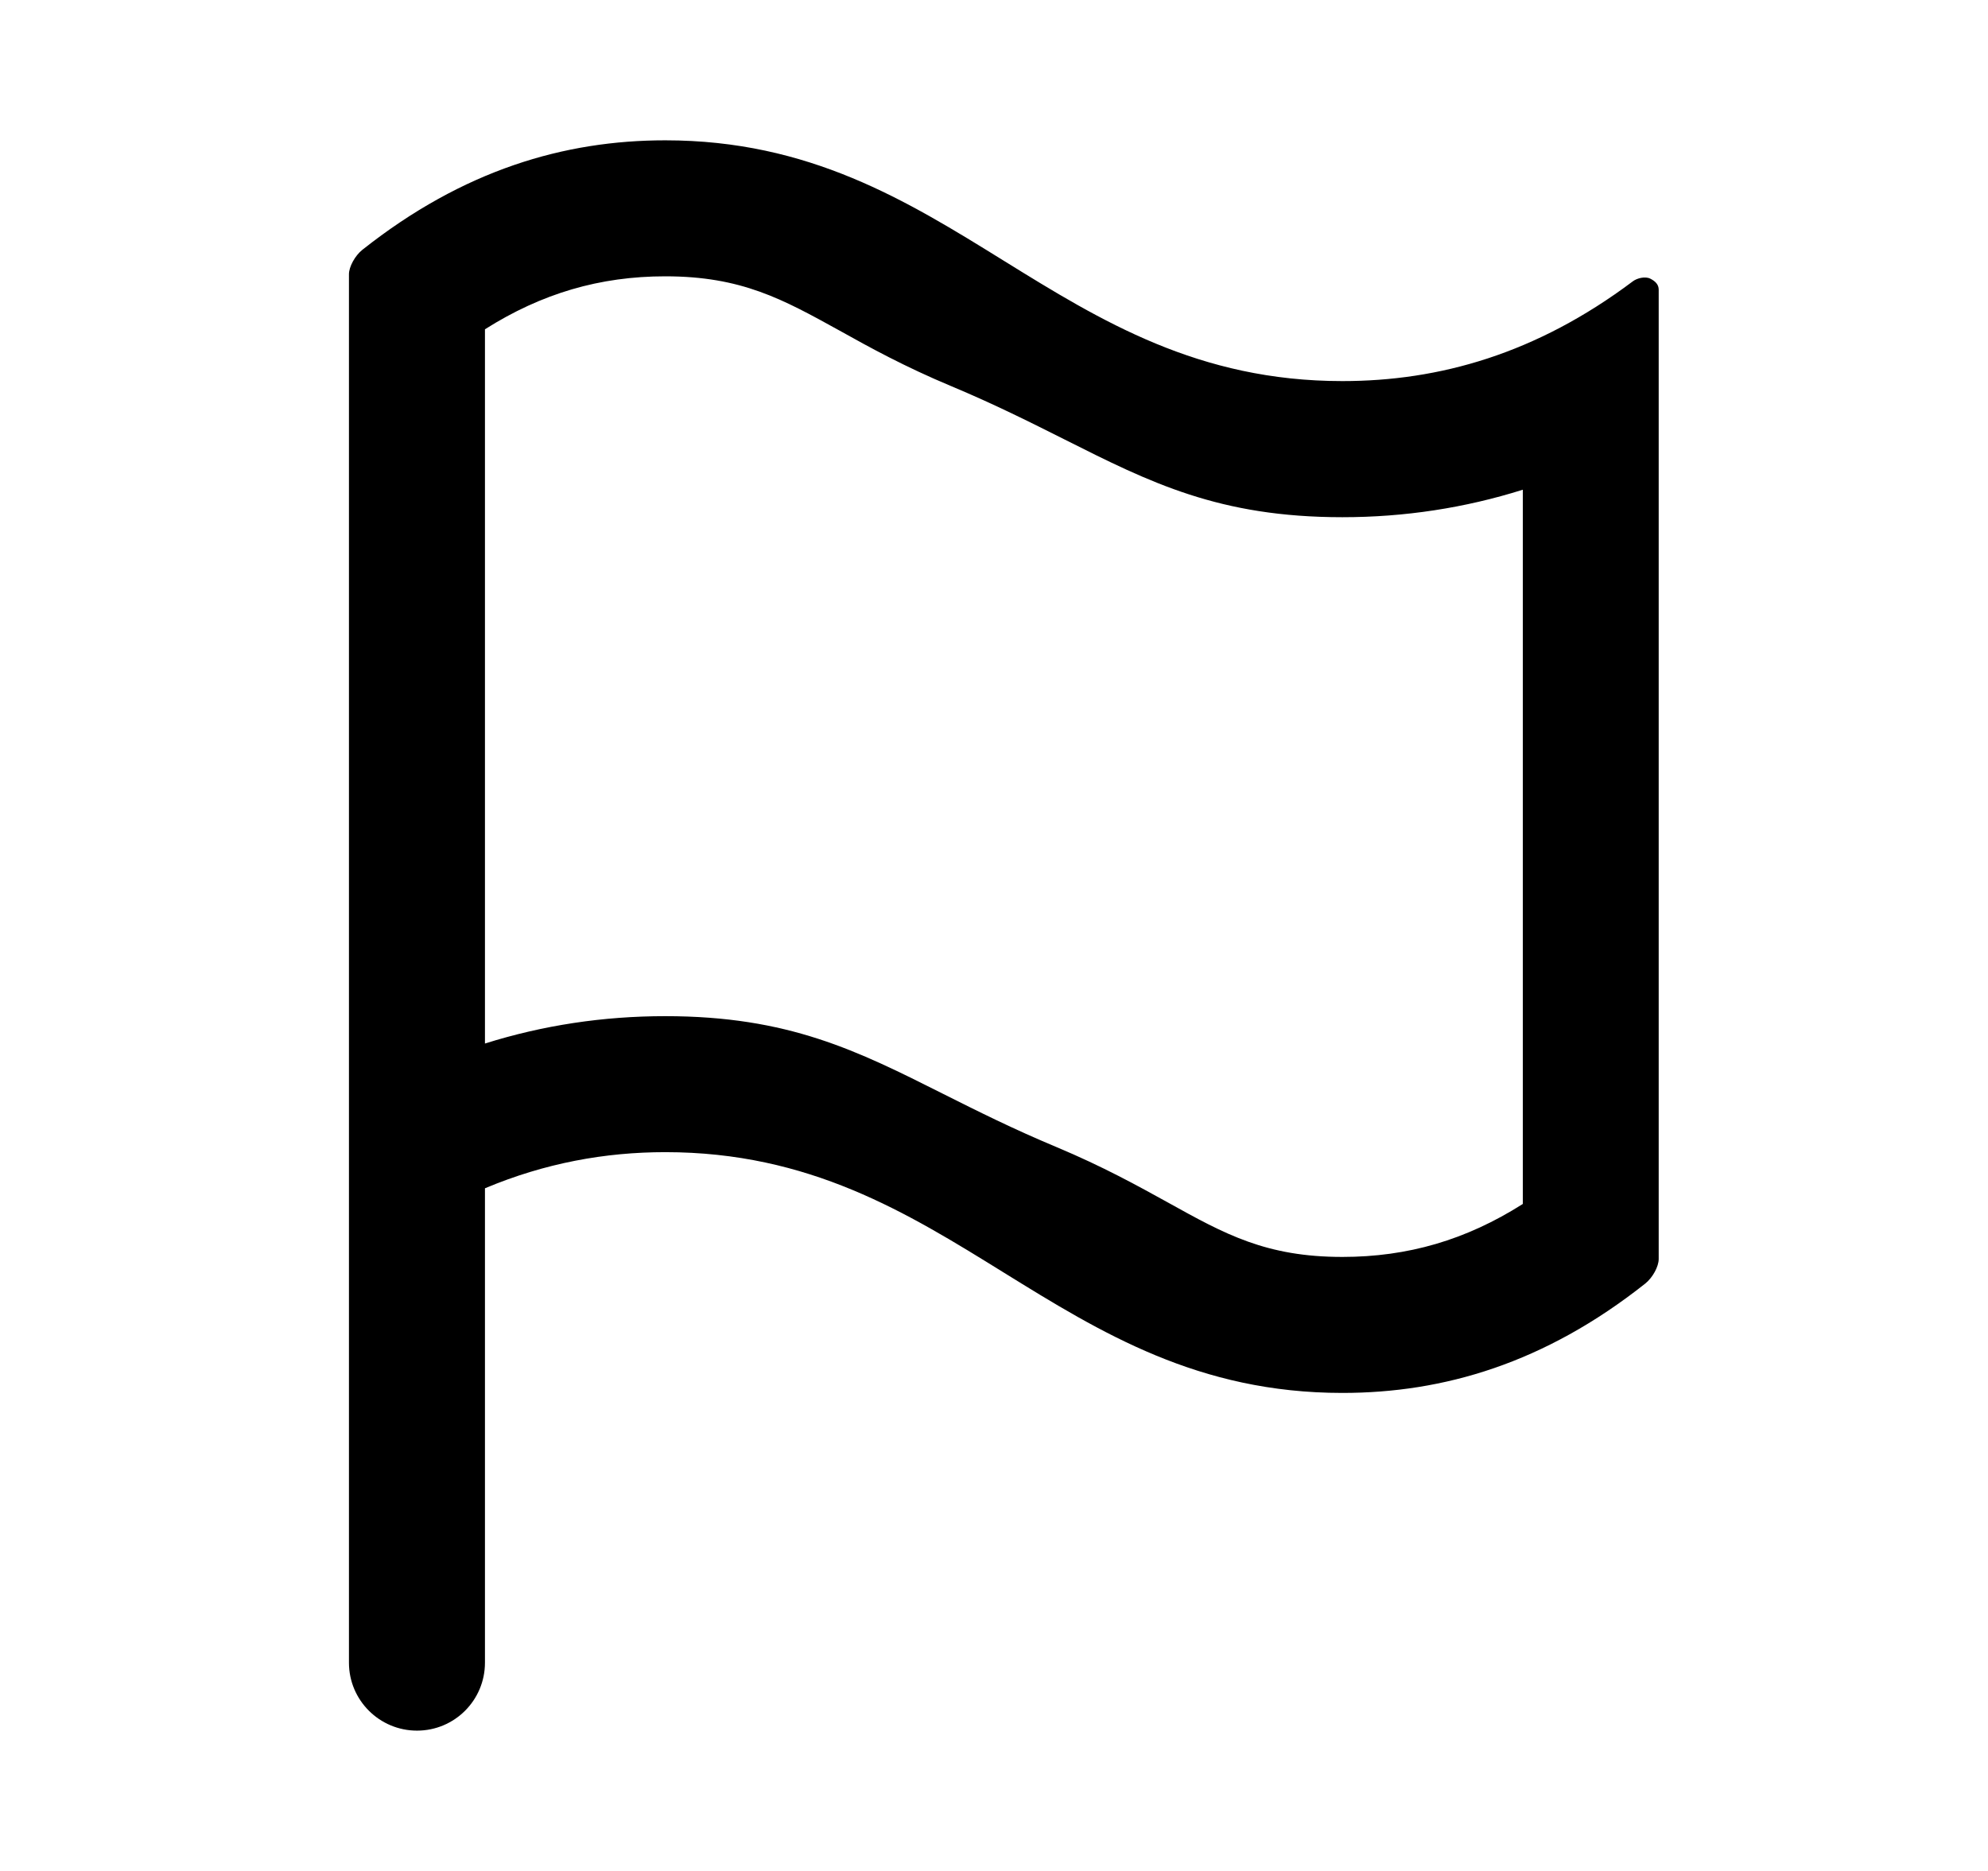 <svg width="17" height="16" viewBox="0 0 17 16" fill="none" xmlns="http://www.w3.org/2000/svg">
<g id="&#228;&#186;&#139;&#233;&#161;&#185;&#232;&#175;&#166;&#230;&#131;&#133;">
<path id="&#229;&#189;&#162;&#231;&#138;&#182;" fill-rule="evenodd" clip-rule="evenodd" d="M13.964 2.405C13.999 2.379 14.068 2.361 14.112 2.383C14.156 2.405 14.184 2.434 14.184 2.477V7.112V10.767C14.184 10.831 14.133 10.925 14.07 10.976C13.207 11.66 12.342 11.912 11.479 11.912C10.248 11.912 9.416 11.398 8.584 10.883C7.753 10.368 6.921 9.853 5.689 9.853C5.175 9.853 4.661 9.946 4.147 10.162V14.219C4.147 14.54 3.887 14.8 3.566 14.8C3.245 14.8 2.984 14.54 2.984 14.219V2.345C2.984 2.282 3.035 2.187 3.099 2.136C3.962 1.453 4.826 1.2 5.689 1.2C6.921 1.2 7.753 1.715 8.584 2.23C9.416 2.745 10.248 3.259 11.479 3.259C12.307 3.259 13.136 3.027 13.964 2.405ZM9.99 10.285C10.476 10.555 10.827 10.749 11.479 10.749C12.039 10.749 12.537 10.604 13.022 10.296V4.188C12.526 4.344 12.012 4.423 11.479 4.423C10.425 4.423 9.838 4.128 9.101 3.757C8.814 3.613 8.504 3.457 8.136 3.303C7.734 3.135 7.437 2.971 7.179 2.827C6.692 2.558 6.341 2.363 5.689 2.363C5.13 2.363 4.632 2.509 4.147 2.816V8.924C4.643 8.768 5.157 8.69 5.689 8.69C6.744 8.69 7.33 8.985 8.068 9.356C8.355 9.5 8.664 9.655 9.033 9.809C9.434 9.977 9.731 10.142 9.99 10.285Z" fill="currentColor"/>
</g>
</svg>
